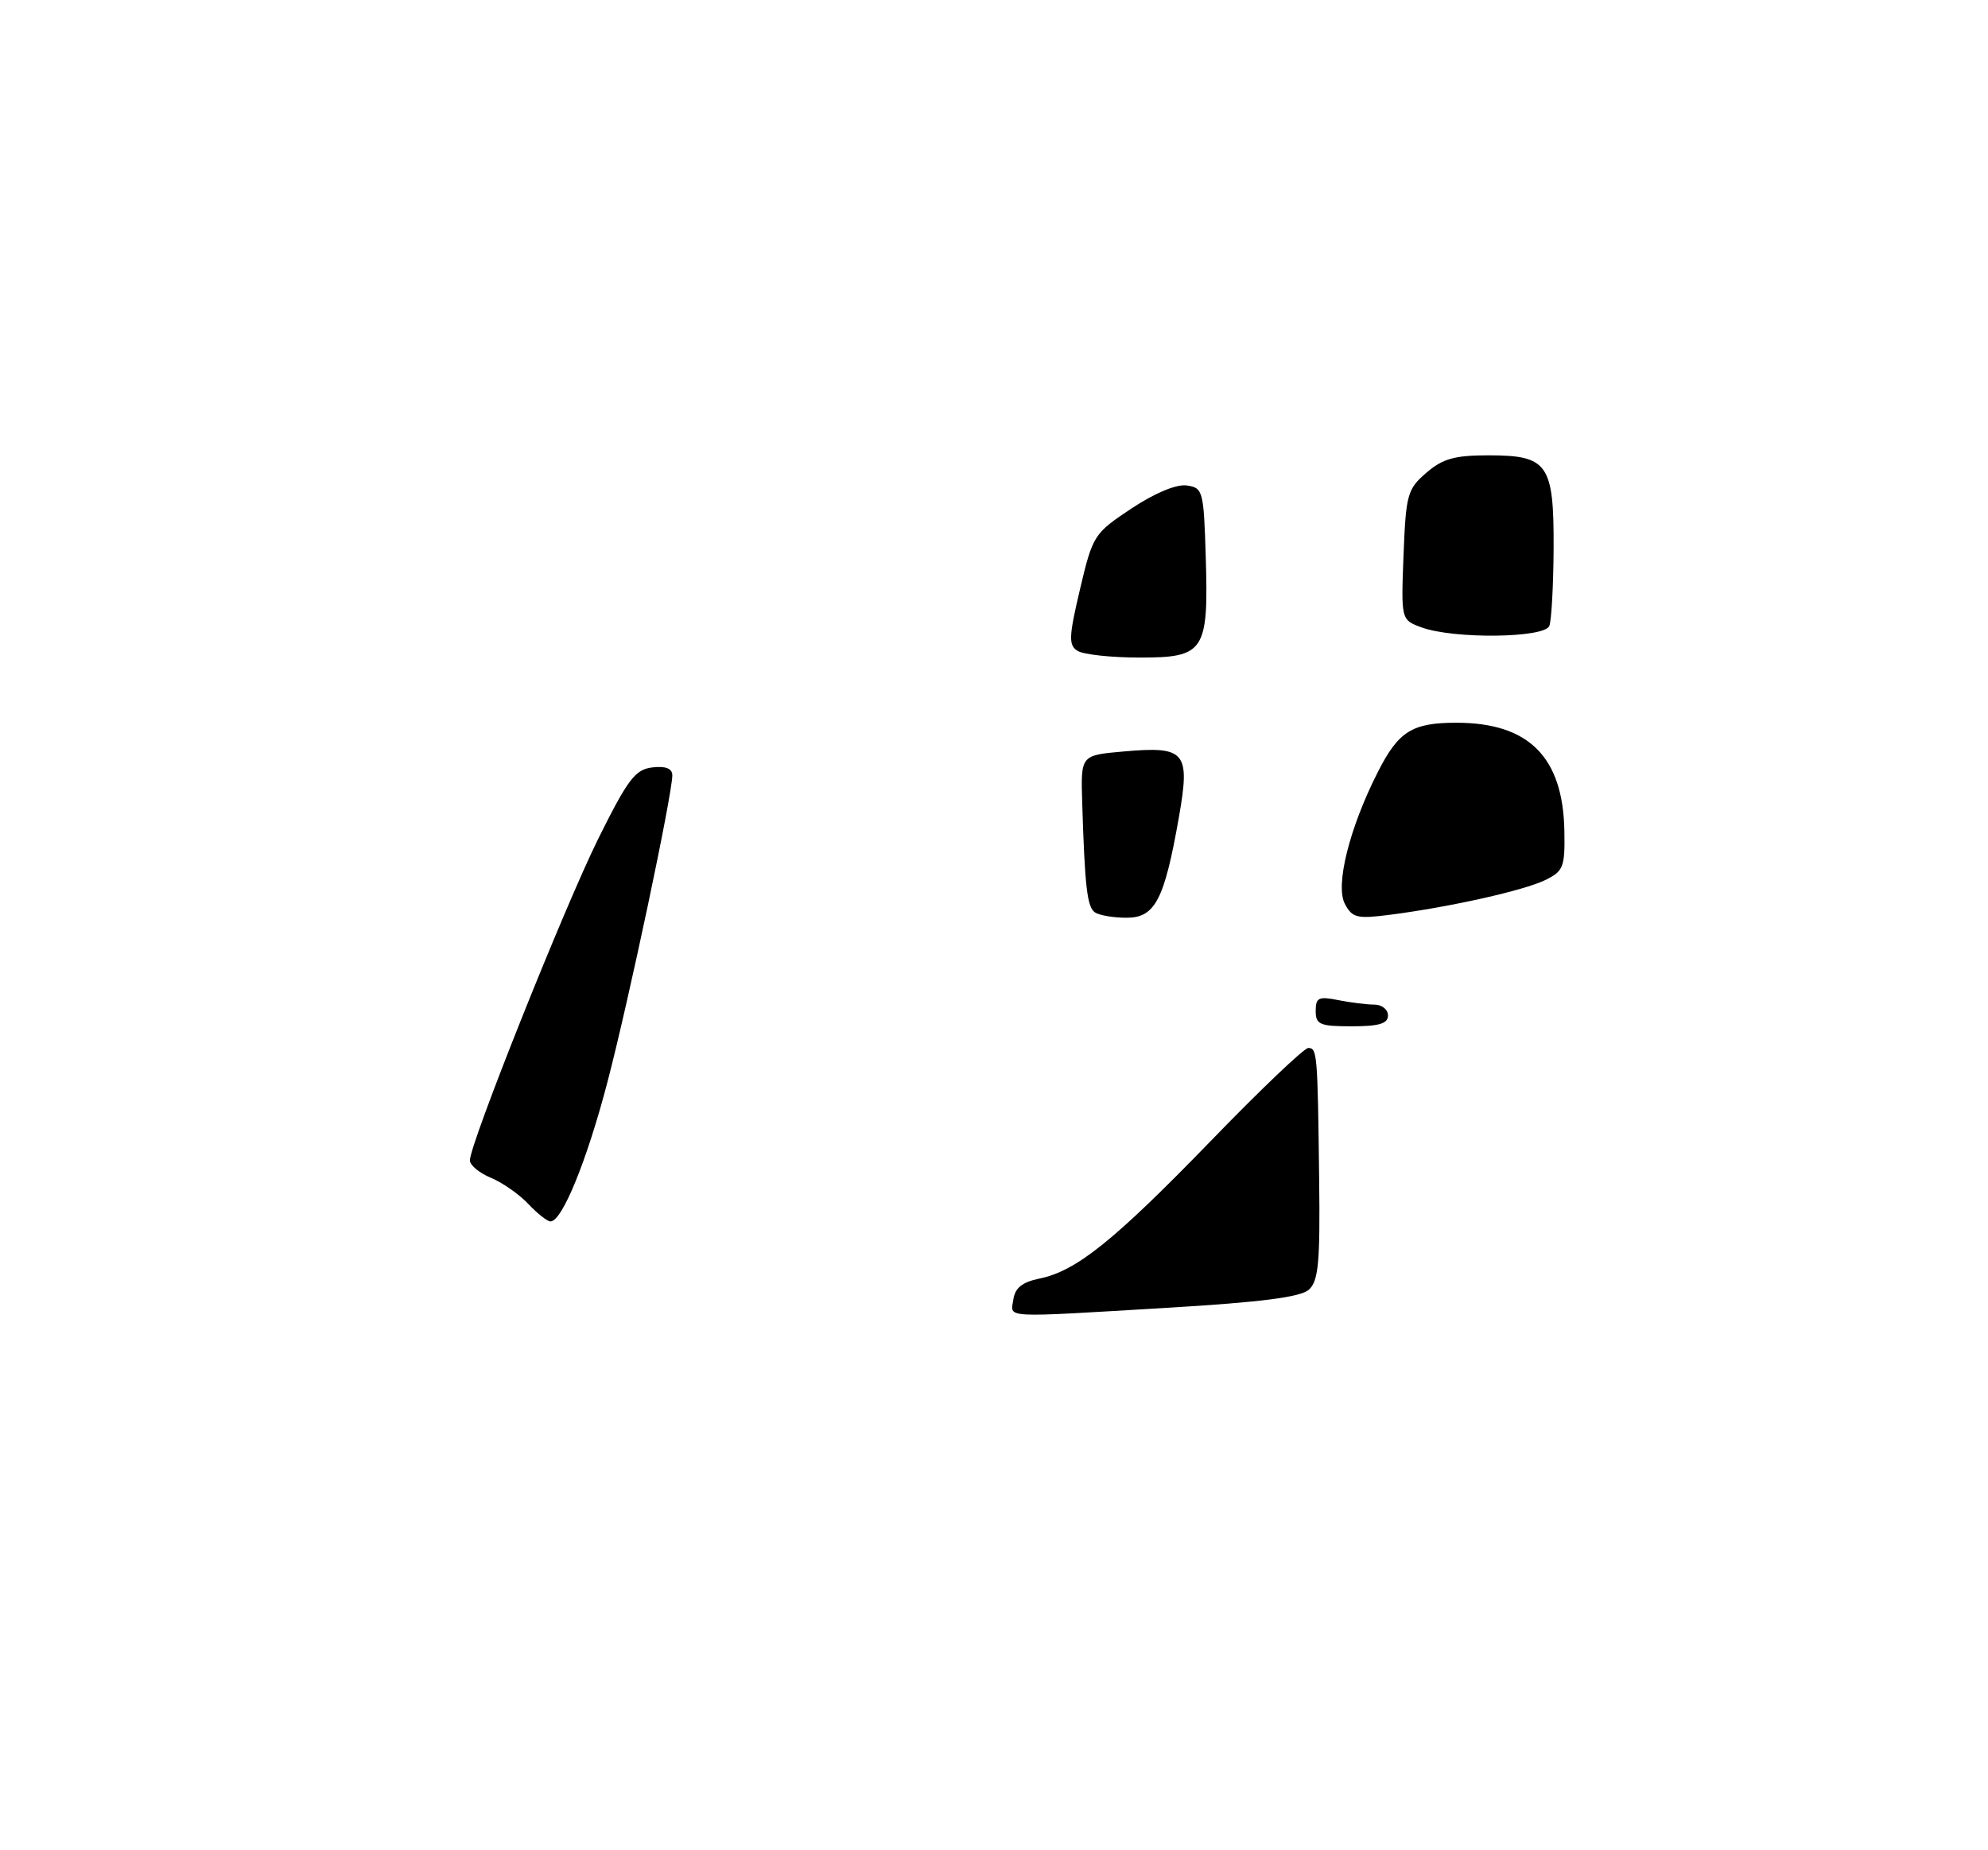 <?xml version="1.0" encoding="UTF-8" standalone="no"?>
<!DOCTYPE svg PUBLIC "-//W3C//DTD SVG 1.1//EN" "http://www.w3.org/Graphics/SVG/1.1/DTD/svg11.dtd" >
<svg xmlns="http://www.w3.org/2000/svg" xmlns:xlink="http://www.w3.org/1999/xlink" version="1.1" viewBox="0 0 275 256">
 <g >
 <path fill="currentColor"
d=" M 140.18 179.79 C 140.41 178.19 141.42 177.39 143.77 176.91 C 148.88 175.87 154.08 171.70 167.50 157.85 C 174.34 150.78 180.41 145.00 180.97 145.00 C 182.21 145.00 182.27 145.74 182.48 163.26 C 182.62 174.67 182.38 177.25 181.06 178.44 C 179.92 179.47 174.50 180.17 161.63 180.94 C 138.20 182.33 139.80 182.42 140.18 179.79 Z  M 73.08 166.58 C 71.83 165.25 69.50 163.62 67.90 162.96 C 66.31 162.30 65.00 161.22 65.00 160.55 C 65.00 158.25 78.10 125.44 82.78 116.00 C 86.87 107.78 87.87 106.46 90.25 106.18 C 92.10 105.97 93.00 106.33 93.00 107.28 C 93.00 109.93 86.97 138.47 84.04 149.67 C 81.18 160.62 77.76 169.00 76.15 169.00 C 75.71 169.00 74.33 167.91 73.08 166.58 Z  M 182.00 139.88 C 182.00 138.03 182.41 137.83 185.12 138.38 C 186.84 138.72 189.09 139.00 190.12 139.00 C 191.16 139.00 192.00 139.68 192.00 140.50 C 192.00 141.63 190.78 142.00 187.00 142.00 C 182.57 142.00 182.00 141.76 182.00 139.88 Z  M 151.45 126.23 C 150.38 125.49 150.06 122.66 149.70 111.00 C 149.50 104.50 149.50 104.50 155.37 103.98 C 164.02 103.21 164.67 103.99 163.07 113.12 C 161.06 124.54 159.77 127.00 155.80 126.98 C 153.99 126.98 152.03 126.64 151.45 126.23 Z  M 186.04 125.07 C 184.68 122.52 186.65 114.59 190.59 106.83 C 193.45 101.18 195.33 100.00 201.47 100.00 C 211.48 100.00 216.21 104.74 216.40 114.96 C 216.49 119.98 216.27 120.54 213.75 121.77 C 210.79 123.21 200.64 125.49 192.35 126.56 C 187.73 127.16 187.07 127.01 186.04 125.07 Z  M 149.05 90.05 C 147.80 89.26 147.84 88.12 149.40 81.51 C 151.16 74.07 151.32 73.81 156.51 70.36 C 159.75 68.21 162.73 66.97 164.16 67.17 C 166.40 67.49 166.51 67.90 166.79 76.99 C 167.19 90.16 166.64 91.00 157.58 90.98 C 153.69 90.98 149.85 90.56 149.05 90.05 Z  M 196.65 86.81 C 193.81 85.77 193.81 85.77 194.15 76.80 C 194.48 68.41 194.68 67.67 197.31 65.41 C 199.57 63.46 201.22 63.00 205.90 63.00 C 214.13 63.00 214.96 64.18 214.91 75.90 C 214.88 81.01 214.62 85.83 214.32 86.60 C 213.67 88.29 201.13 88.44 196.65 86.81 Z "/>
</g>
</svg>